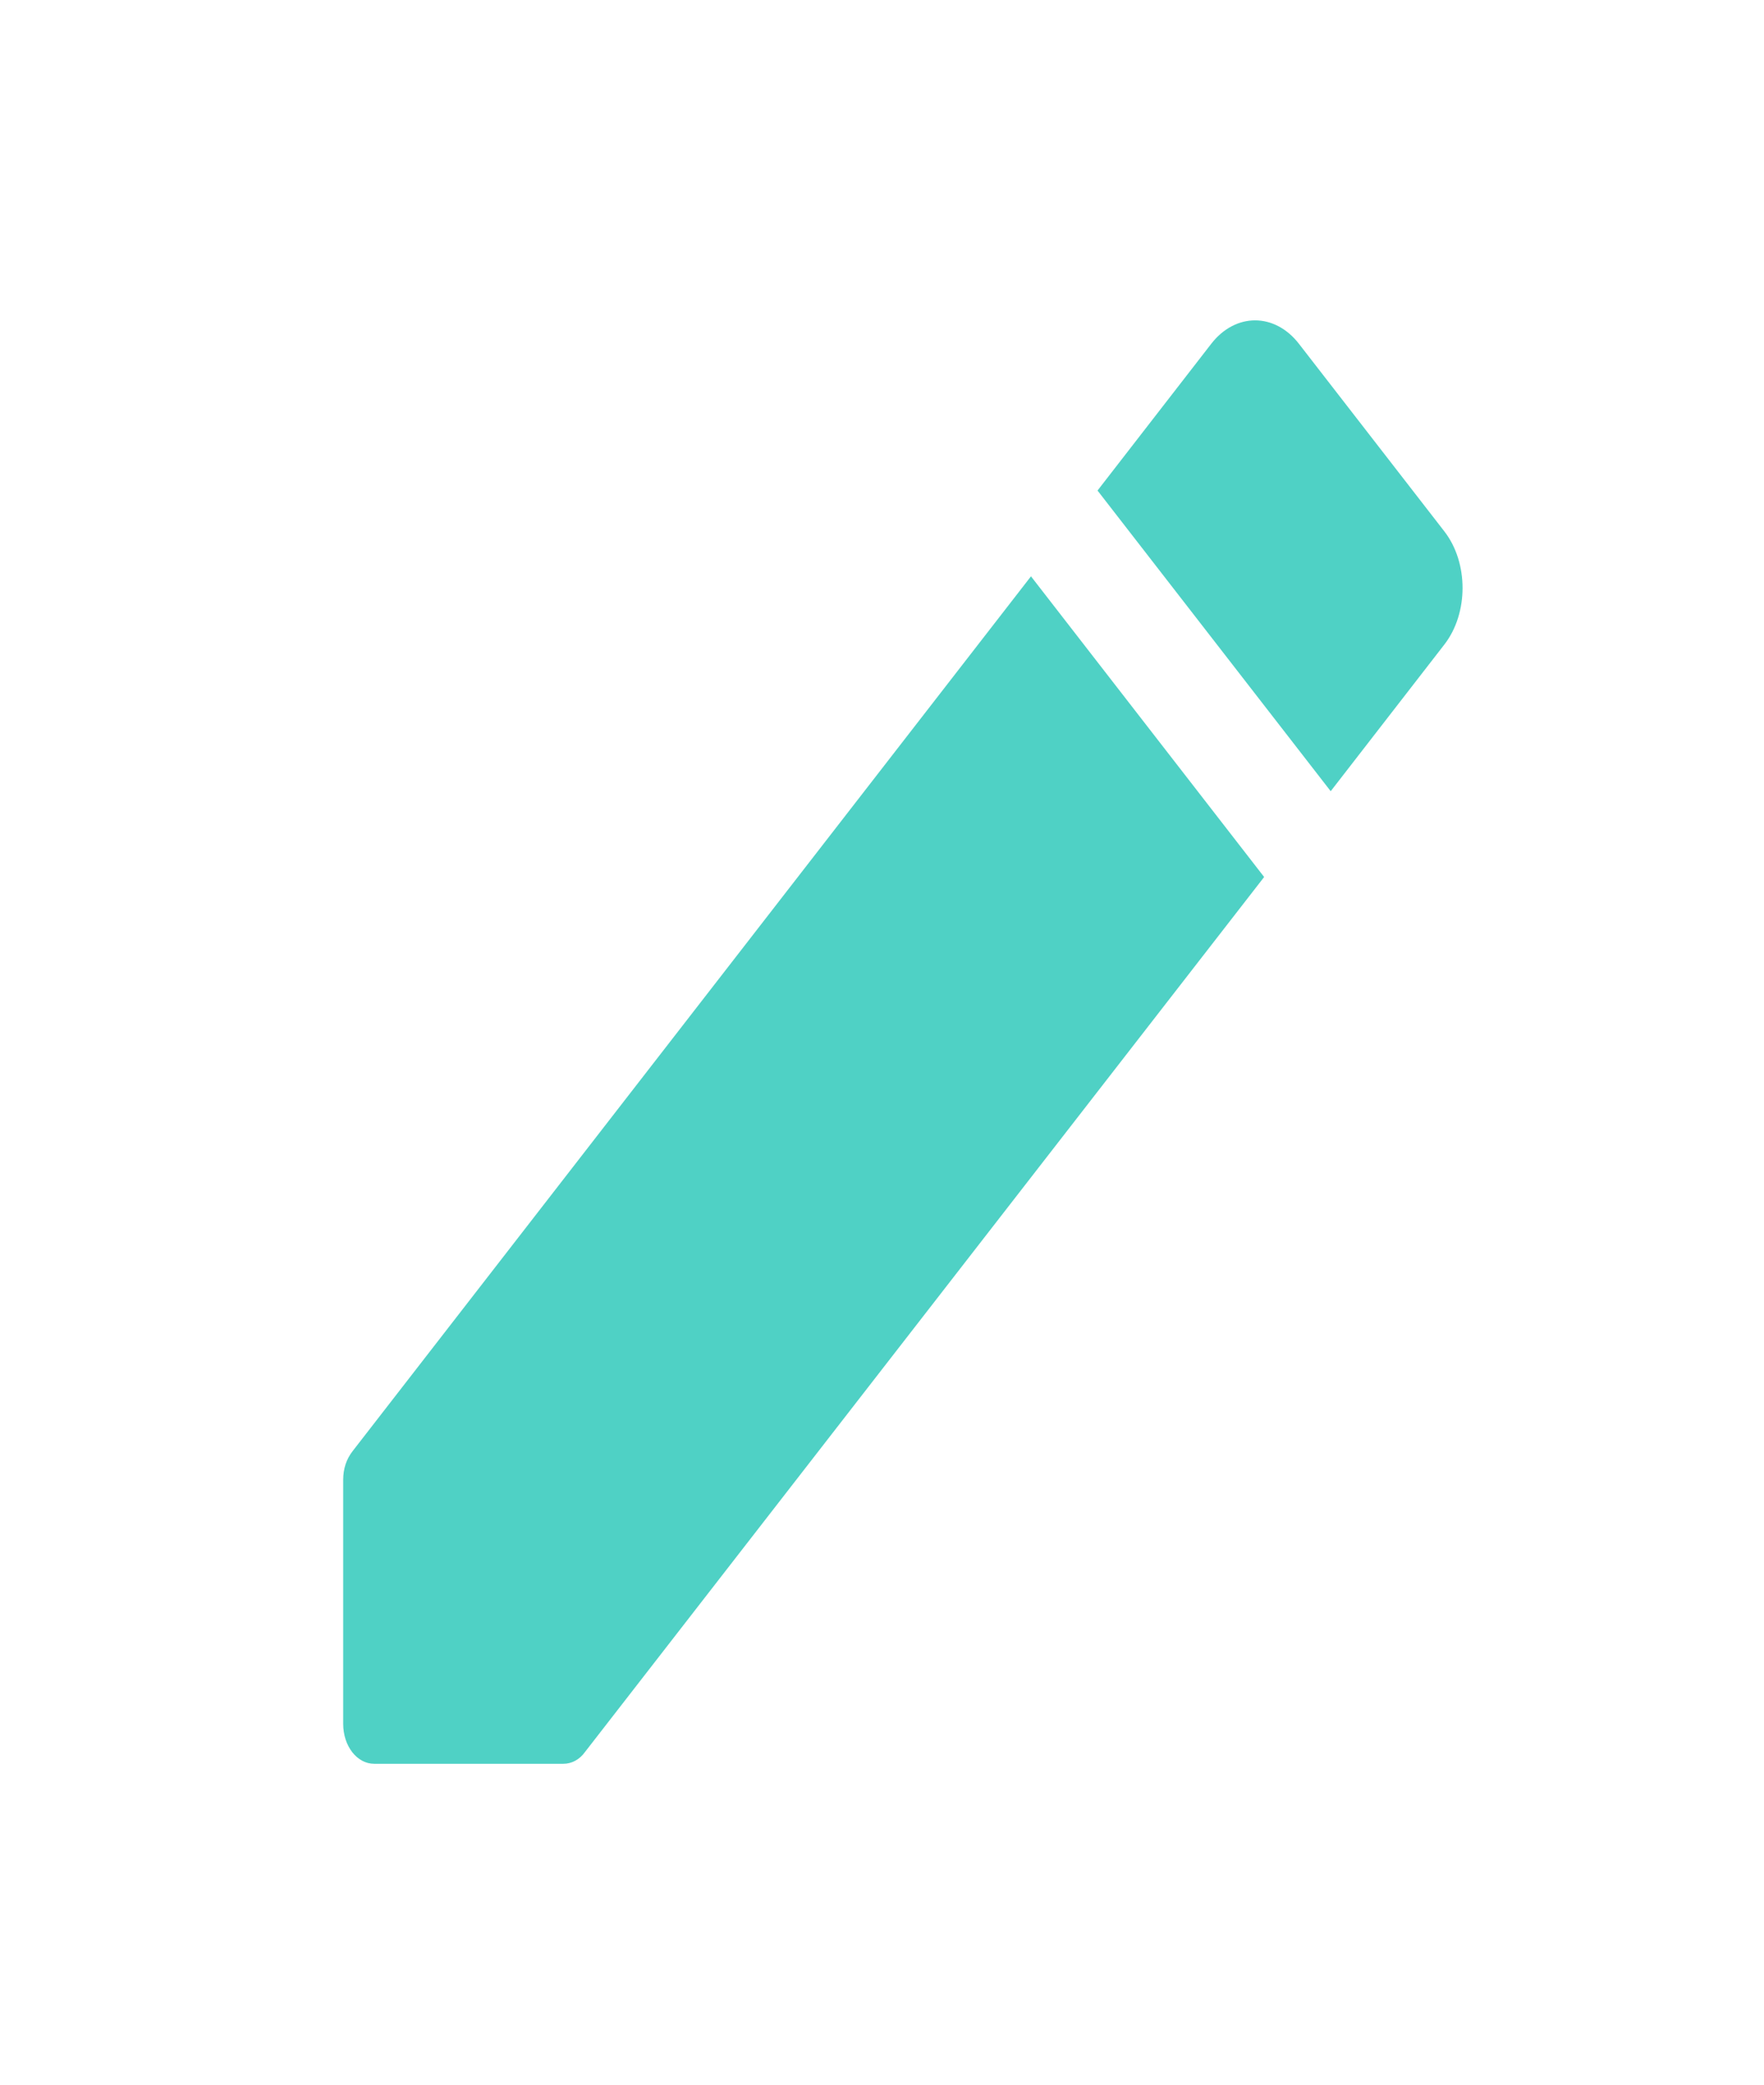 <svg width="11" height="13" viewBox="0 0 11 13" fill="none" xmlns="http://www.w3.org/2000/svg">
<g clip-path="url(#clip0_1727_2918)">
<path d="M2.14 9.229V10.749C2.14 10.889 2.226 10.999 2.334 10.999H3.513C3.563 10.999 3.614 10.974 3.649 10.924L7.883 5.469L6.429 3.594L2.199 9.049C2.16 9.099 2.14 9.159 2.14 9.229ZM9.007 4.019C9.158 3.824 9.158 3.509 9.007 3.314L8.1 2.144C7.949 1.949 7.704 1.949 7.553 2.144L6.844 3.059L8.298 4.934L9.007 4.019Z" fill="#4FD1C5"/>
</g>
<defs>
<clipPath id="clip0_1727_2918">
<rect width="9.306" height="12" fill="white" transform="translate(0.977 0.5)"/>
</clipPath>
</defs>
</svg>
